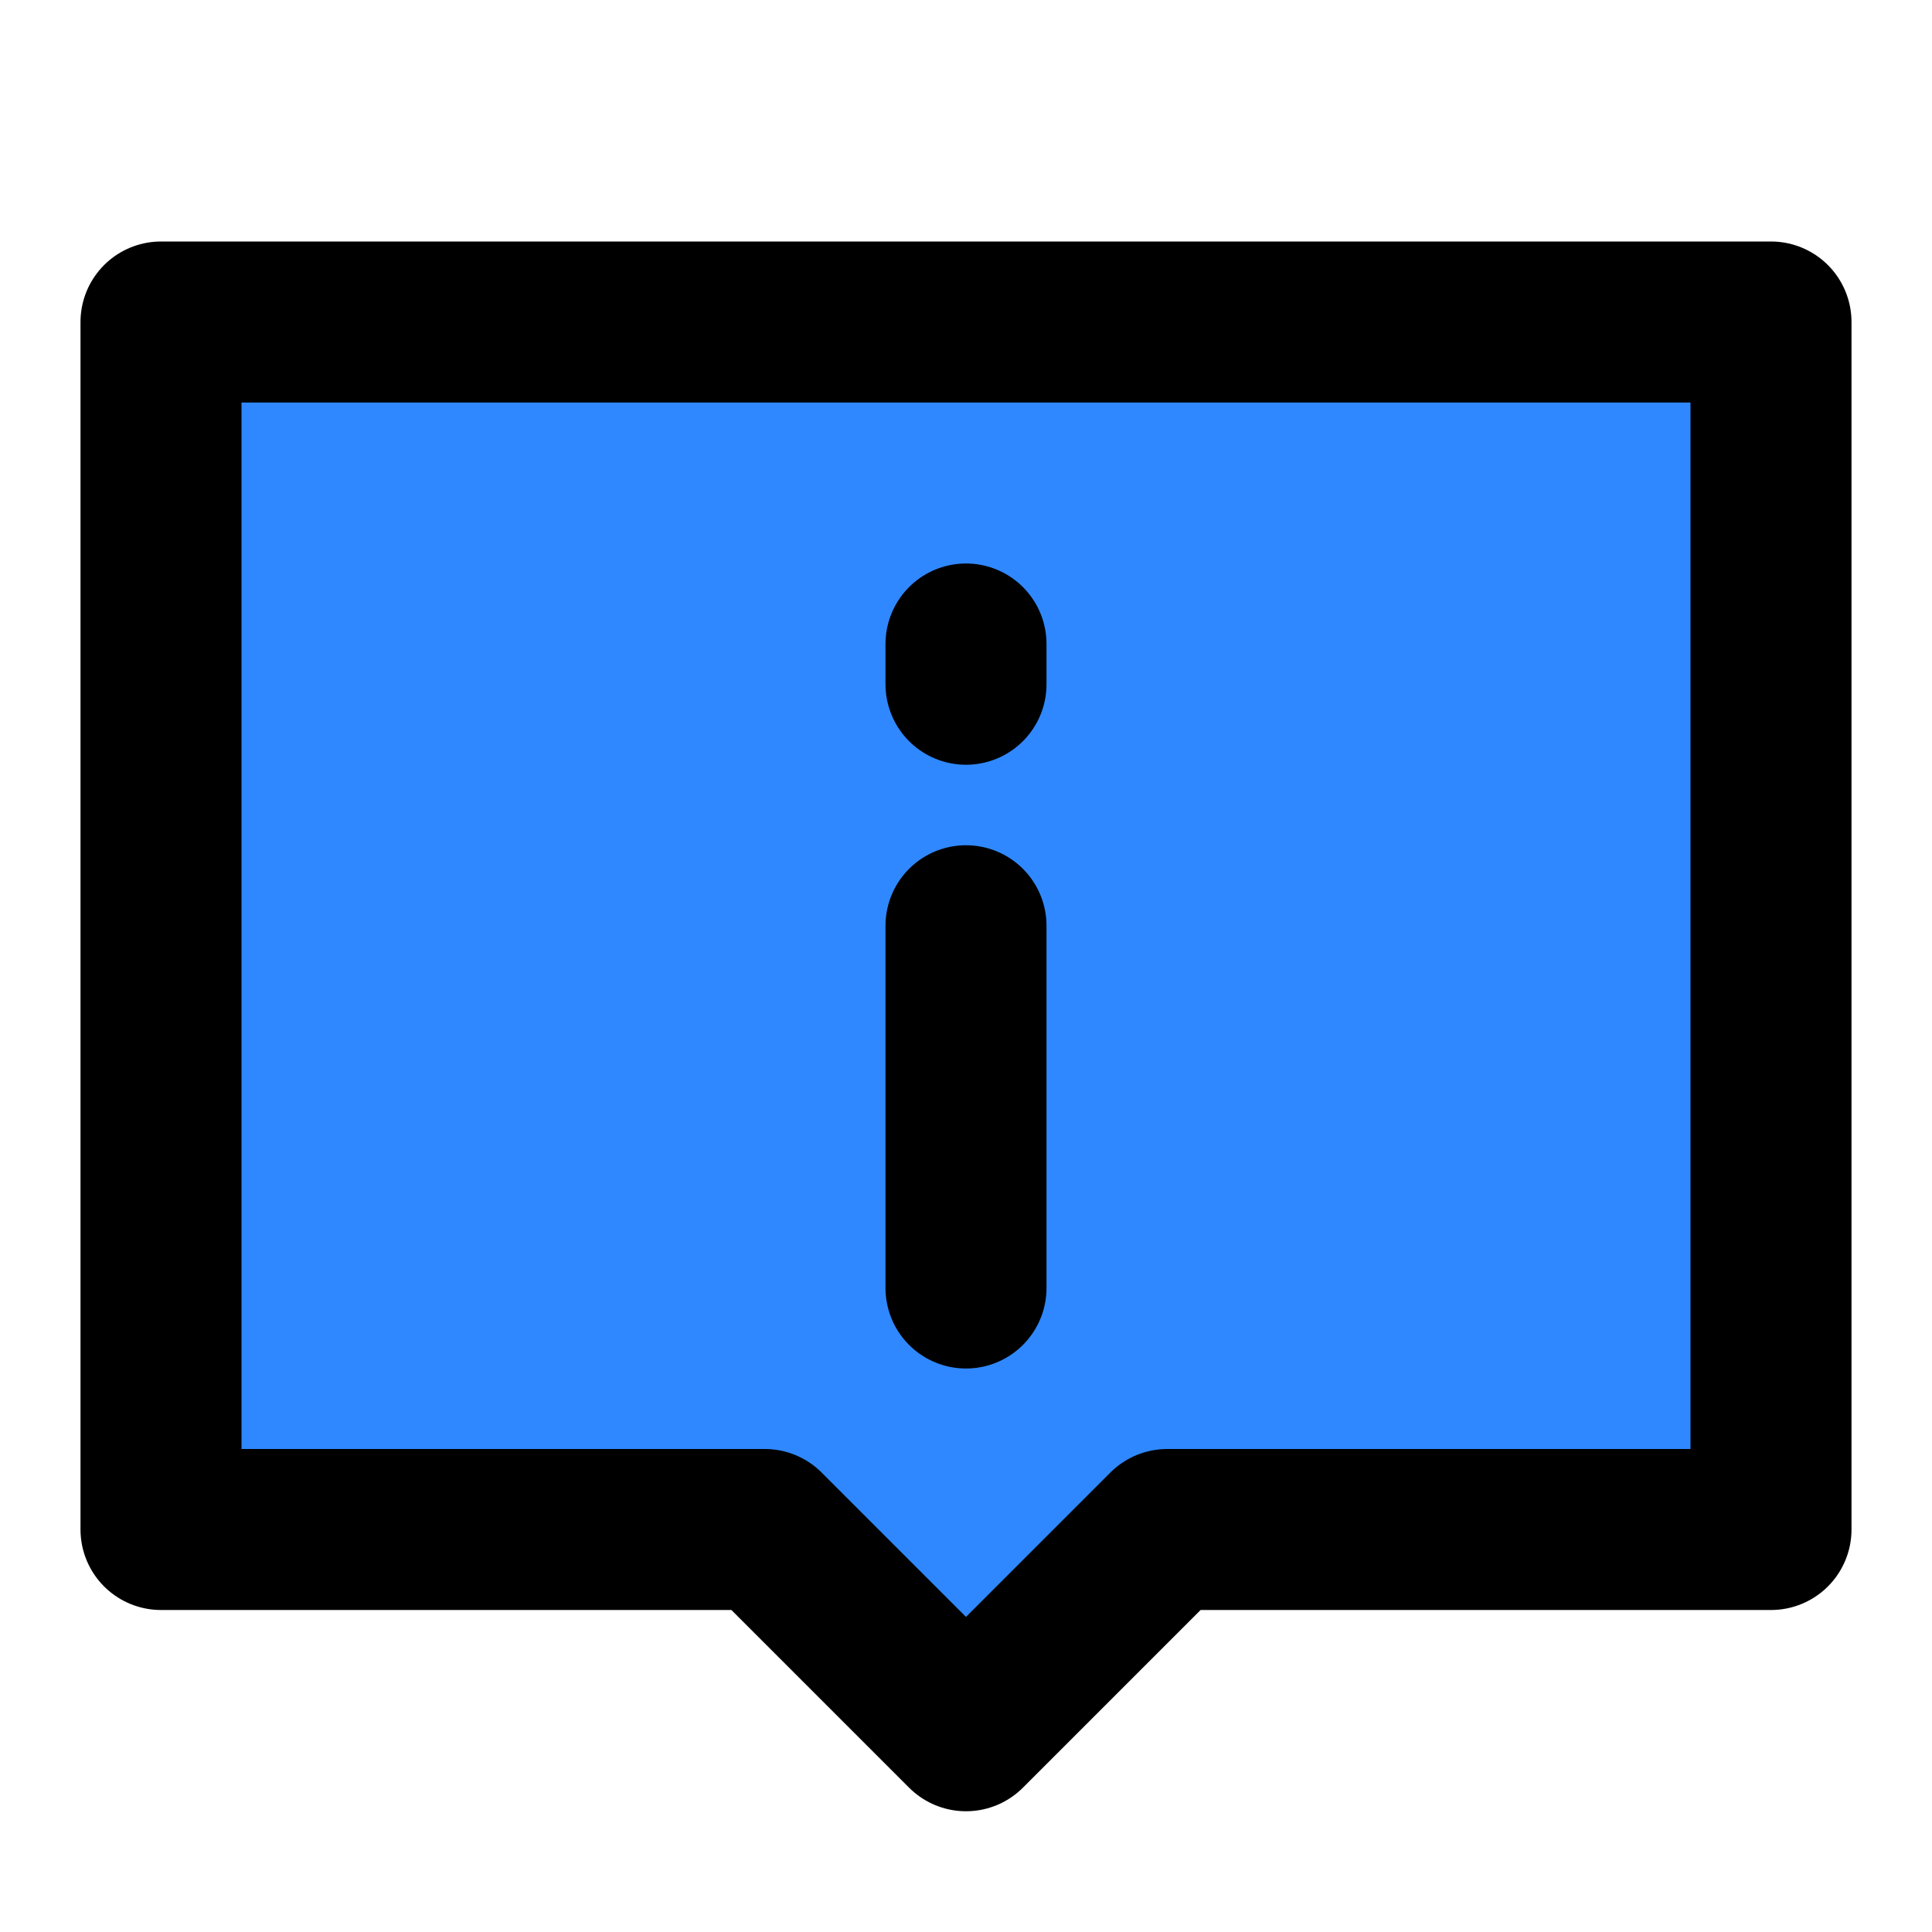 <?xml version="1.0" encoding="UTF-8"?><svg width="24" height="24" viewBox="0 0 48 48" fill="none" xmlns="http://www.w3.org/2000/svg"><path d="M44 8H4V38H19L24 43L29 38H44V8Z" fill="#2F88FF" stroke="currentColor" stroke-width="4" stroke-linecap="round" stroke-linejoin="round"/><path d="M24 23V32" stroke="currentColor" stroke-width="4" stroke-linecap="round"/><path d="M24 16V17" stroke="currentColor" stroke-width="4" stroke-linecap="round"/></svg>